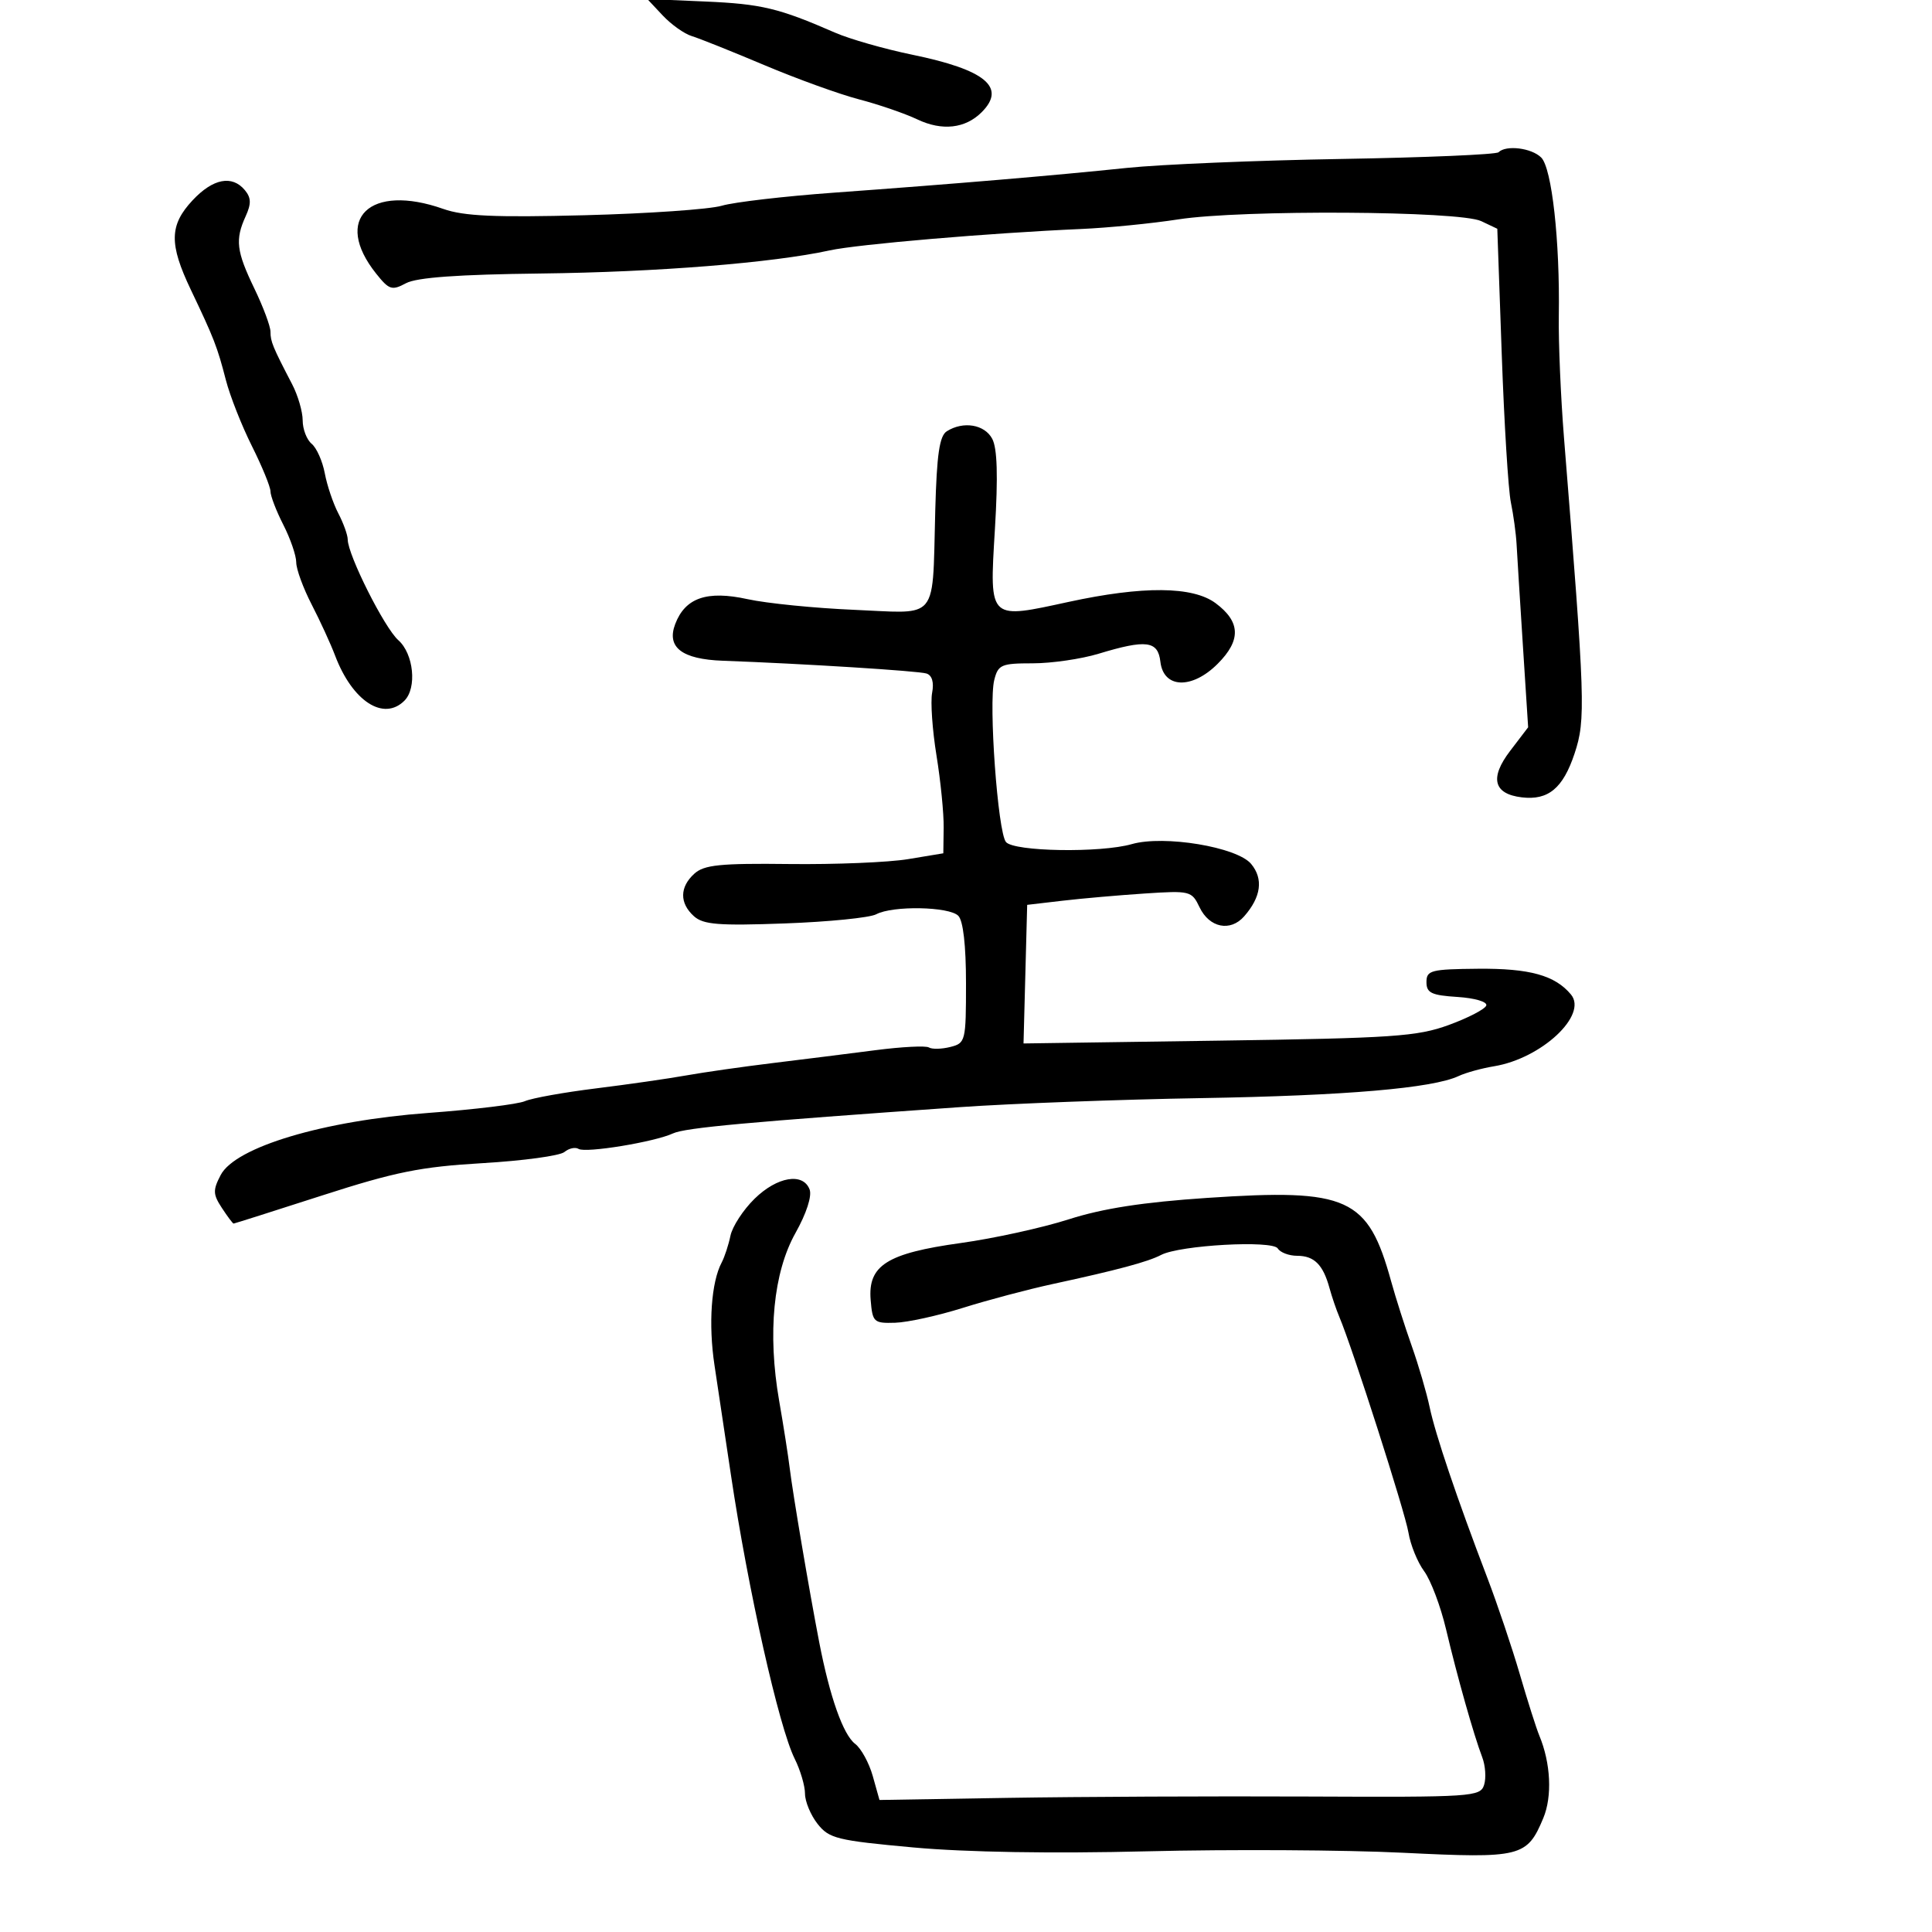 <svg xmlns="http://www.w3.org/2000/svg" width="300" height="300" viewBox="0 0 300 300" version="1.1">
  <defs/>
  <path d="M147.018,66.968 C149.569,65.355 152.875,65.898 154.068,68.127 C154.857,69.601 154.987,73.89 154.493,82.116 C154.05,89.492 153.778,93 155.34,94.295 C156.802,95.506 159.87,94.779 165.906,93.469 C177.481,90.958 185.212,91.023 188.761,93.663 C192.642,96.55 192.739,99.415 189.08,103.074 C185.079,107.075 180.663,106.914 180.184,102.75 C179.809,99.498 177.998,99.264 170.591,101.511 C167.891,102.33 163.287,103 160.36,103 C155.469,103 154.986,103.21 154.388,105.588 C153.488,109.178 154.935,129.217 156.206,130.748 C157.445,132.241 170.891,132.465 175.743,131.074 C180.747,129.639 192.087,131.52 194.273,134.147 C196.205,136.47 195.83,139.287 193.187,142.294 C191.048,144.728 187.788,144.063 186.268,140.883 C185.054,138.342 184.808,138.28 177.759,138.743 C173.767,139.005 168.025,139.509 165,139.862 L159.5,140.505 L159.216,151.266 L158.932,162.027 L189.216,161.592 C216.346,161.202 220.07,160.948 224.974,159.156 C227.985,158.056 230.601,156.696 230.788,156.135 C230.98,155.561 229.022,154.98 226.314,154.807 C222.269,154.549 221.5,154.18 221.5,152.5 C221.5,150.673 222.191,150.494 229.5,150.427 C237.523,150.355 241.467,151.448 243.941,154.429 C246.587,157.617 239.36,164.36 232,165.569 C230.075,165.885 227.6,166.568 226.5,167.085 C222.478,168.978 208.973,170.136 186.5,170.515 C173.85,170.729 156.975,171.36 149,171.919 C116.22,174.215 106.401,175.114 104.5,175.996 C101.632,177.327 90.94,179.081 89.84,178.401 C89.33,178.086 88.339,178.304 87.638,178.885 C86.938,179.467 81.22,180.244 74.932,180.613 C65.297,181.179 61.378,181.969 50,185.638 C42.575,188.033 36.398,189.994 36.273,189.996 C36.148,189.998 35.33,188.907 34.454,187.57 C33.062,185.446 33.039,184.804 34.271,182.452 C36.548,178.106 50.224,174.018 66.5,172.816 C73.65,172.288 80.4,171.467 81.5,170.991 C82.6,170.515 87.55,169.624 92.5,169.011 C97.45,168.398 103.75,167.493 106.5,167.001 C109.25,166.508 115.325,165.64 120,165.071 C124.675,164.502 131.845,163.602 135.934,163.073 C140.022,162.543 143.76,162.352 144.241,162.649 C144.721,162.945 146.213,162.912 147.557,162.575 C149.928,161.98 150,161.689 150,152.681 C150,146.796 149.561,142.961 148.8,142.2 C147.362,140.762 138.609,140.604 136.057,141.969 C135.061,142.503 128.678,143.142 121.873,143.39 C111.575,143.766 109.206,143.577 107.75,142.266 C105.497,140.237 105.524,137.741 107.821,135.662 C109.336,134.291 111.82,134.039 122.571,134.165 C129.682,134.249 137.97,133.909 140.989,133.409 L146.478,132.5 L146.532,128.5 C146.561,126.3 146.06,121.268 145.418,117.317 C144.777,113.366 144.471,108.984 144.74,107.579 C145.051,105.955 144.731,104.864 143.864,104.583 C142.608,104.176 124.731,103.055 112.24,102.6 C105.874,102.368 103.473,100.517 104.847,96.902 C106.399,92.82 109.782,91.655 116.077,93.036 C119.06,93.69 126.544,94.437 132.71,94.697 C138.802,94.954 141.836,95.399 143.384,94.089 C145.193,92.558 144.972,88.63 145.228,79.203 C145.463,70.556 145.883,67.685 147.018,66.968 Z M117.176,186.133 C120.681,182.705 124.691,182.031 125.714,184.696 C126.103,185.711 125.224,188.424 123.528,191.446 C120.083,197.583 119.162,207.033 120.986,217.508 C121.656,221.353 122.396,226.075 122.63,228 C123.119,232.015 125.641,246.895 127.207,255 C128.847,263.487 130.927,269.373 132.787,270.786 C133.718,271.493 134.949,273.743 135.523,275.786 L136.565,279.5 L156.533,279.172 C167.515,278.992 188.501,278.898 203.169,278.964 C228.678,279.078 229.865,278.999 230.45,277.156 C230.787,276.097 230.656,274.166 230.16,272.865 C228.834,269.385 226.296,260.408 224.544,253.001 C223.699,249.426 222.167,245.364 221.139,243.975 C220.112,242.585 219.015,239.884 218.703,237.974 C218.185,234.811 209.998,209.265 207.975,204.5 C207.508,203.4 206.817,201.375 206.44,200 C205.449,196.381 204.066,195 201.437,195 C200.161,195 198.802,194.488 198.415,193.863 C197.6,192.544 183.21,193.342 180.292,194.868 C178.242,195.94 173.513,197.209 163.5,199.375 C159.65,200.208 153.35,201.88 149.5,203.09 C145.65,204.301 140.925,205.338 139,205.396 C135.675,205.495 135.485,205.318 135.196,201.865 C134.748,196.488 137.723,194.606 149.189,193.016 C154.31,192.305 161.855,190.65 165.955,189.337 C171.24,187.644 177.496,186.676 187.455,186.009 C209.388,184.539 212.417,185.917 216.026,199 C216.709,201.475 218.141,205.969 219.208,208.986 C220.275,212.004 221.527,216.279 221.99,218.486 C222.881,222.735 226.216,232.602 230.951,245 C232.526,249.125 234.799,255.875 236.002,260 C237.205,264.125 238.564,268.4 239.023,269.5 C240.803,273.773 241.053,278.938 239.641,282.317 C237.114,288.366 236.189,288.594 217.885,287.696 C208.873,287.253 190.979,287.152 178.12,287.471 C163.34,287.838 149.988,287.617 141.821,286.871 C129.962,285.787 128.742,285.487 126.951,283.21 C125.878,281.846 125,279.735 125,278.519 C125,277.302 124.279,274.862 123.397,273.095 C120.952,268.193 116.142,246.775 113.495,229 C112.635,223.225 111.488,215.575 110.947,212 C109.983,205.632 110.44,199.099 112.063,196.038 C112.512,195.192 113.125,193.322 113.425,191.883 C113.726,190.443 115.413,187.855 117.176,186.133 Z M232.692,23.642 C233.854,22.479 237.83,22.973 239.321,24.464 C240.975,26.118 242.234,37.44 242.051,49.027 C241.986,53.137 242.349,61.675 242.858,68 C246.154,109.005 246.246,111.743 244.498,117.005 C242.705,122.403 240.415,124.305 236.301,123.812 C231.913,123.286 231.287,120.801 234.487,116.606 L237.289,112.933 L236.472,100.216 C236.022,93.222 235.582,86.15 235.493,84.5 C235.403,82.85 235.004,79.925 234.605,78 C234.206,76.075 233.569,65.73 233.19,55.011 L232.5,35.522 L230,34.336 C226.635,32.739 192.806,32.541 183,34.061 C178.875,34.7 172.073,35.374 167.884,35.557 C153.766,36.175 133.174,37.928 128.821,38.883 C120.01,40.815 101.972,42.258 83.977,42.469 C71.126,42.62 64.714,43.083 63.04,43.979 C60.85,45.151 60.421,45.012 58.4,42.477 C51.633,33.99 57.427,28.417 68.834,32.441 C72.022,33.566 76.846,33.781 90.788,33.421 C100.616,33.167 110.197,32.503 112.078,31.946 C113.96,31.388 121.8,30.475 129.5,29.917 C148.278,28.554 163.514,27.267 175,26.071 C180.225,25.528 195.199,24.903 208.275,24.683 C221.351,24.463 232.339,23.995 232.692,23.642 Z M29.901,31.106 C33.066,27.718 36.042,27.14 38.025,29.53 C39.004,30.71 39.032,31.634 38.147,33.577 C36.487,37.22 36.702,39.009 39.5,44.808 C40.875,47.658 42,50.674 42,51.509 C42,53.036 42.34,53.862 45.357,59.654 C46.261,61.389 47,63.922 47,65.282 C47,66.642 47.628,68.276 48.395,68.913 C49.163,69.55 50.08,71.611 50.433,73.493 C50.786,75.376 51.73,78.172 52.531,79.708 C53.332,81.243 53.99,83.072 53.994,83.772 C54.005,86.171 59.698,97.5 61.849,99.405 C64.235,101.518 64.773,106.827 62.8,108.8 C59.562,112.038 54.715,108.883 52.031,101.791 C51.346,99.981 49.709,96.414 48.393,93.865 C47.077,91.315 46,88.373 46,87.326 C46,86.279 45.1,83.658 44,81.5 C42.9,79.342 42,77.004 42,76.303 C42,75.603 40.702,72.435 39.116,69.265 C37.529,66.094 35.709,61.475 35.07,59 C33.737,53.841 33.238,52.553 29.629,44.986 C26.239,37.874 26.296,34.966 29.901,31.106 Z M102.911,2.405 L100.506,-0.155 L109.503,0.235 C118.238,0.613 120.948,1.263 129.652,5.065 C131.935,6.062 137.335,7.606 141.652,8.495 C153.031,10.838 156.306,13.552 152.43,17.427 C149.895,19.962 146.292,20.366 142.456,18.546 C140.515,17.625 136.444,16.225 133.409,15.434 C130.374,14.644 123.753,12.25 118.696,10.115 C113.638,7.98 108.559,5.948 107.408,5.6 C106.258,5.251 104.234,3.814 102.911,2.405 Z"/>
</svg>

